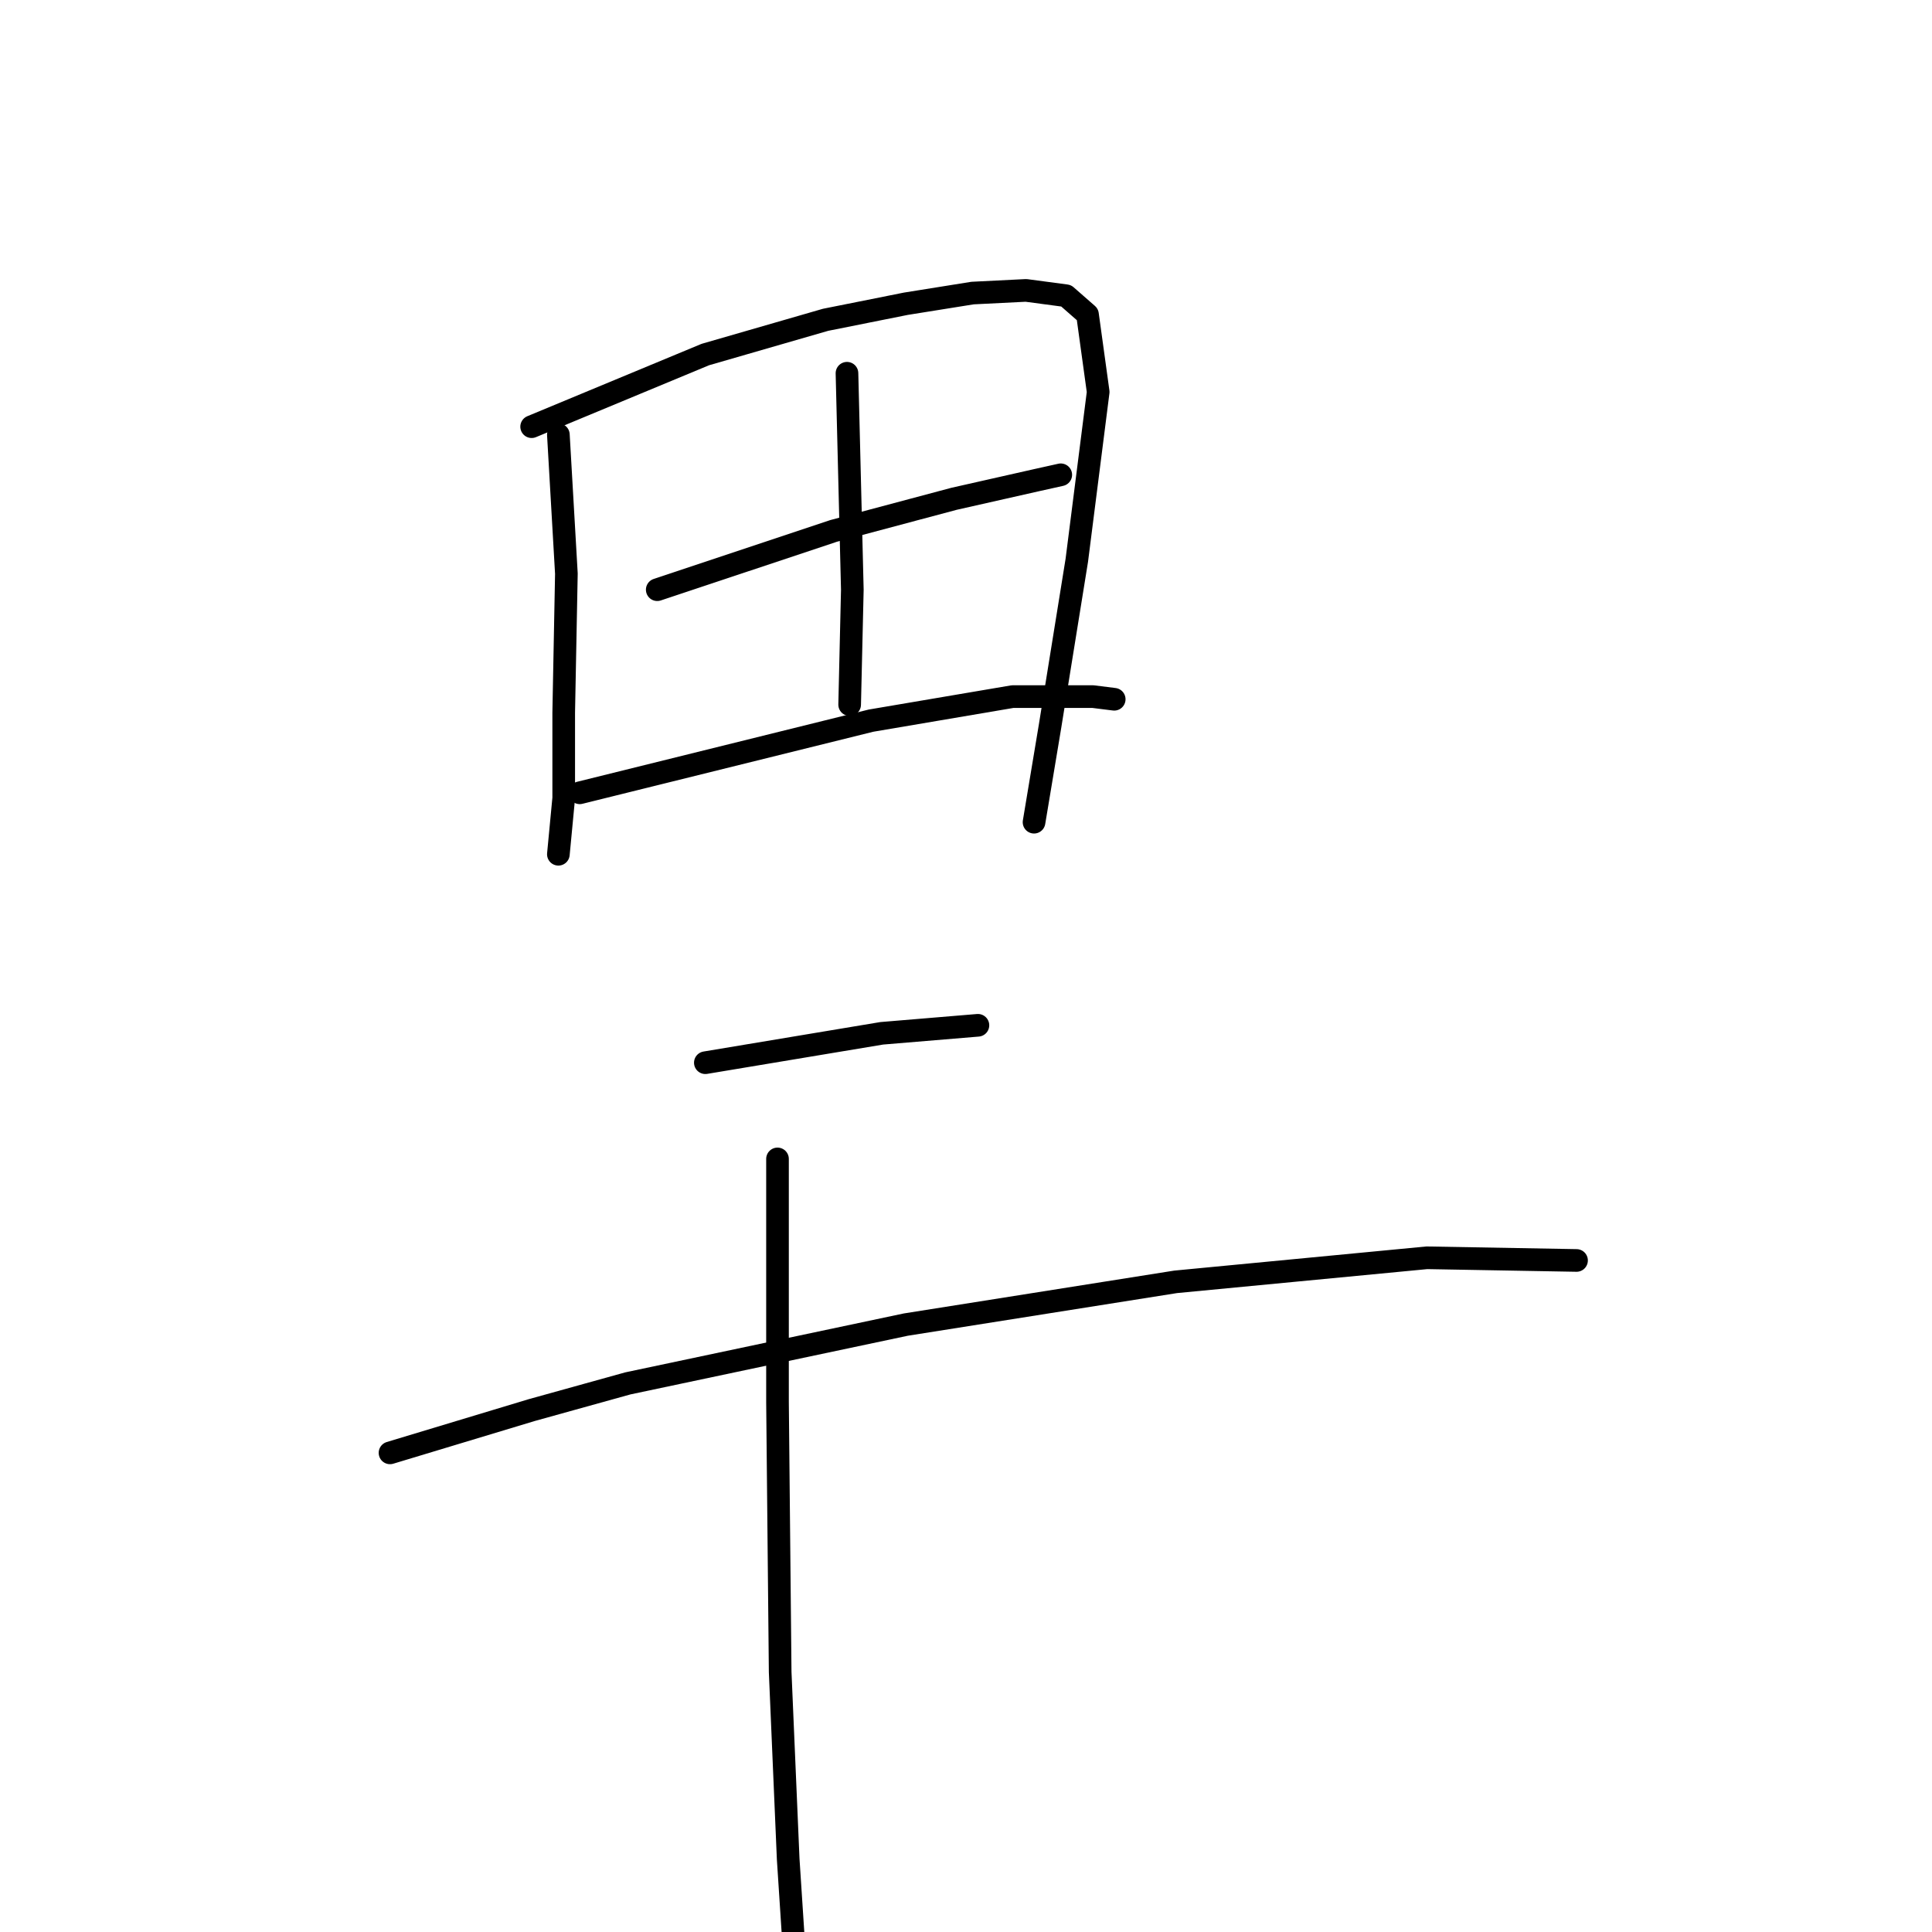 <?xml version="1.0" standalone="no"?>
    <svg width="256" height="256" xmlns="http://www.w3.org/2000/svg" version="1.1">
    <polyline stroke="black" stroke-width="3" stroke-linecap="round" fill="transparent" stroke-linejoin="round" points="73.987 57.601 75.049 76.014 74.695 94.427 74.695 105.758 73.987 113.194 73.987 113.194 " />
        <polyline stroke="black" stroke-width="3" stroke-linecap="round" fill="transparent" stroke-linejoin="round" points="70.446 56.538 93.462 46.978 109.397 42.374 120.02 40.25 128.872 38.833 135.954 38.479 141.266 39.187 144.098 41.666 145.515 51.935 142.682 74.243 139.141 96.197 137.016 108.945 137.016 108.945 " />
        <polyline stroke="black" stroke-width="3" stroke-linecap="round" fill="transparent" stroke-linejoin="round" points="112.229 49.456 112.938 78.138 112.583 93.365 112.583 93.365 " />
        <polyline stroke="black" stroke-width="3" stroke-linecap="round" fill="transparent" stroke-linejoin="round" points="87.088 78.138 110.459 70.348 126.393 66.099 137.37 63.62 140.557 62.912 140.557 62.912 " />
        <polyline stroke="black" stroke-width="3" stroke-linecap="round" fill="transparent" stroke-linejoin="round" points="76.819 105.05 115.416 95.489 134.184 92.302 144.807 92.302 147.639 92.656 147.639 92.656 " />
        <polyline stroke="black" stroke-width="3" stroke-linecap="round" fill="transparent" stroke-linejoin="round" points="93.462 140.814 116.833 136.919 129.58 135.857 129.58 135.857 " />
        <polyline stroke="black" stroke-width="3" stroke-linecap="round" fill="transparent" stroke-linejoin="round" points="51.678 192.513 70.446 186.847 83.193 183.306 120.02 175.516 155.784 169.85 189.069 166.663 208.899 167.017 208.899 167.017 " />
        <polyline stroke="black" stroke-width="3" stroke-linecap="round" fill="transparent" stroke-linejoin="round" points="103.023 153.562 103.023 185.785 103.377 221.549 104.439 246.336 105.501 262.624 105.501 262.624 " />
        </svg>